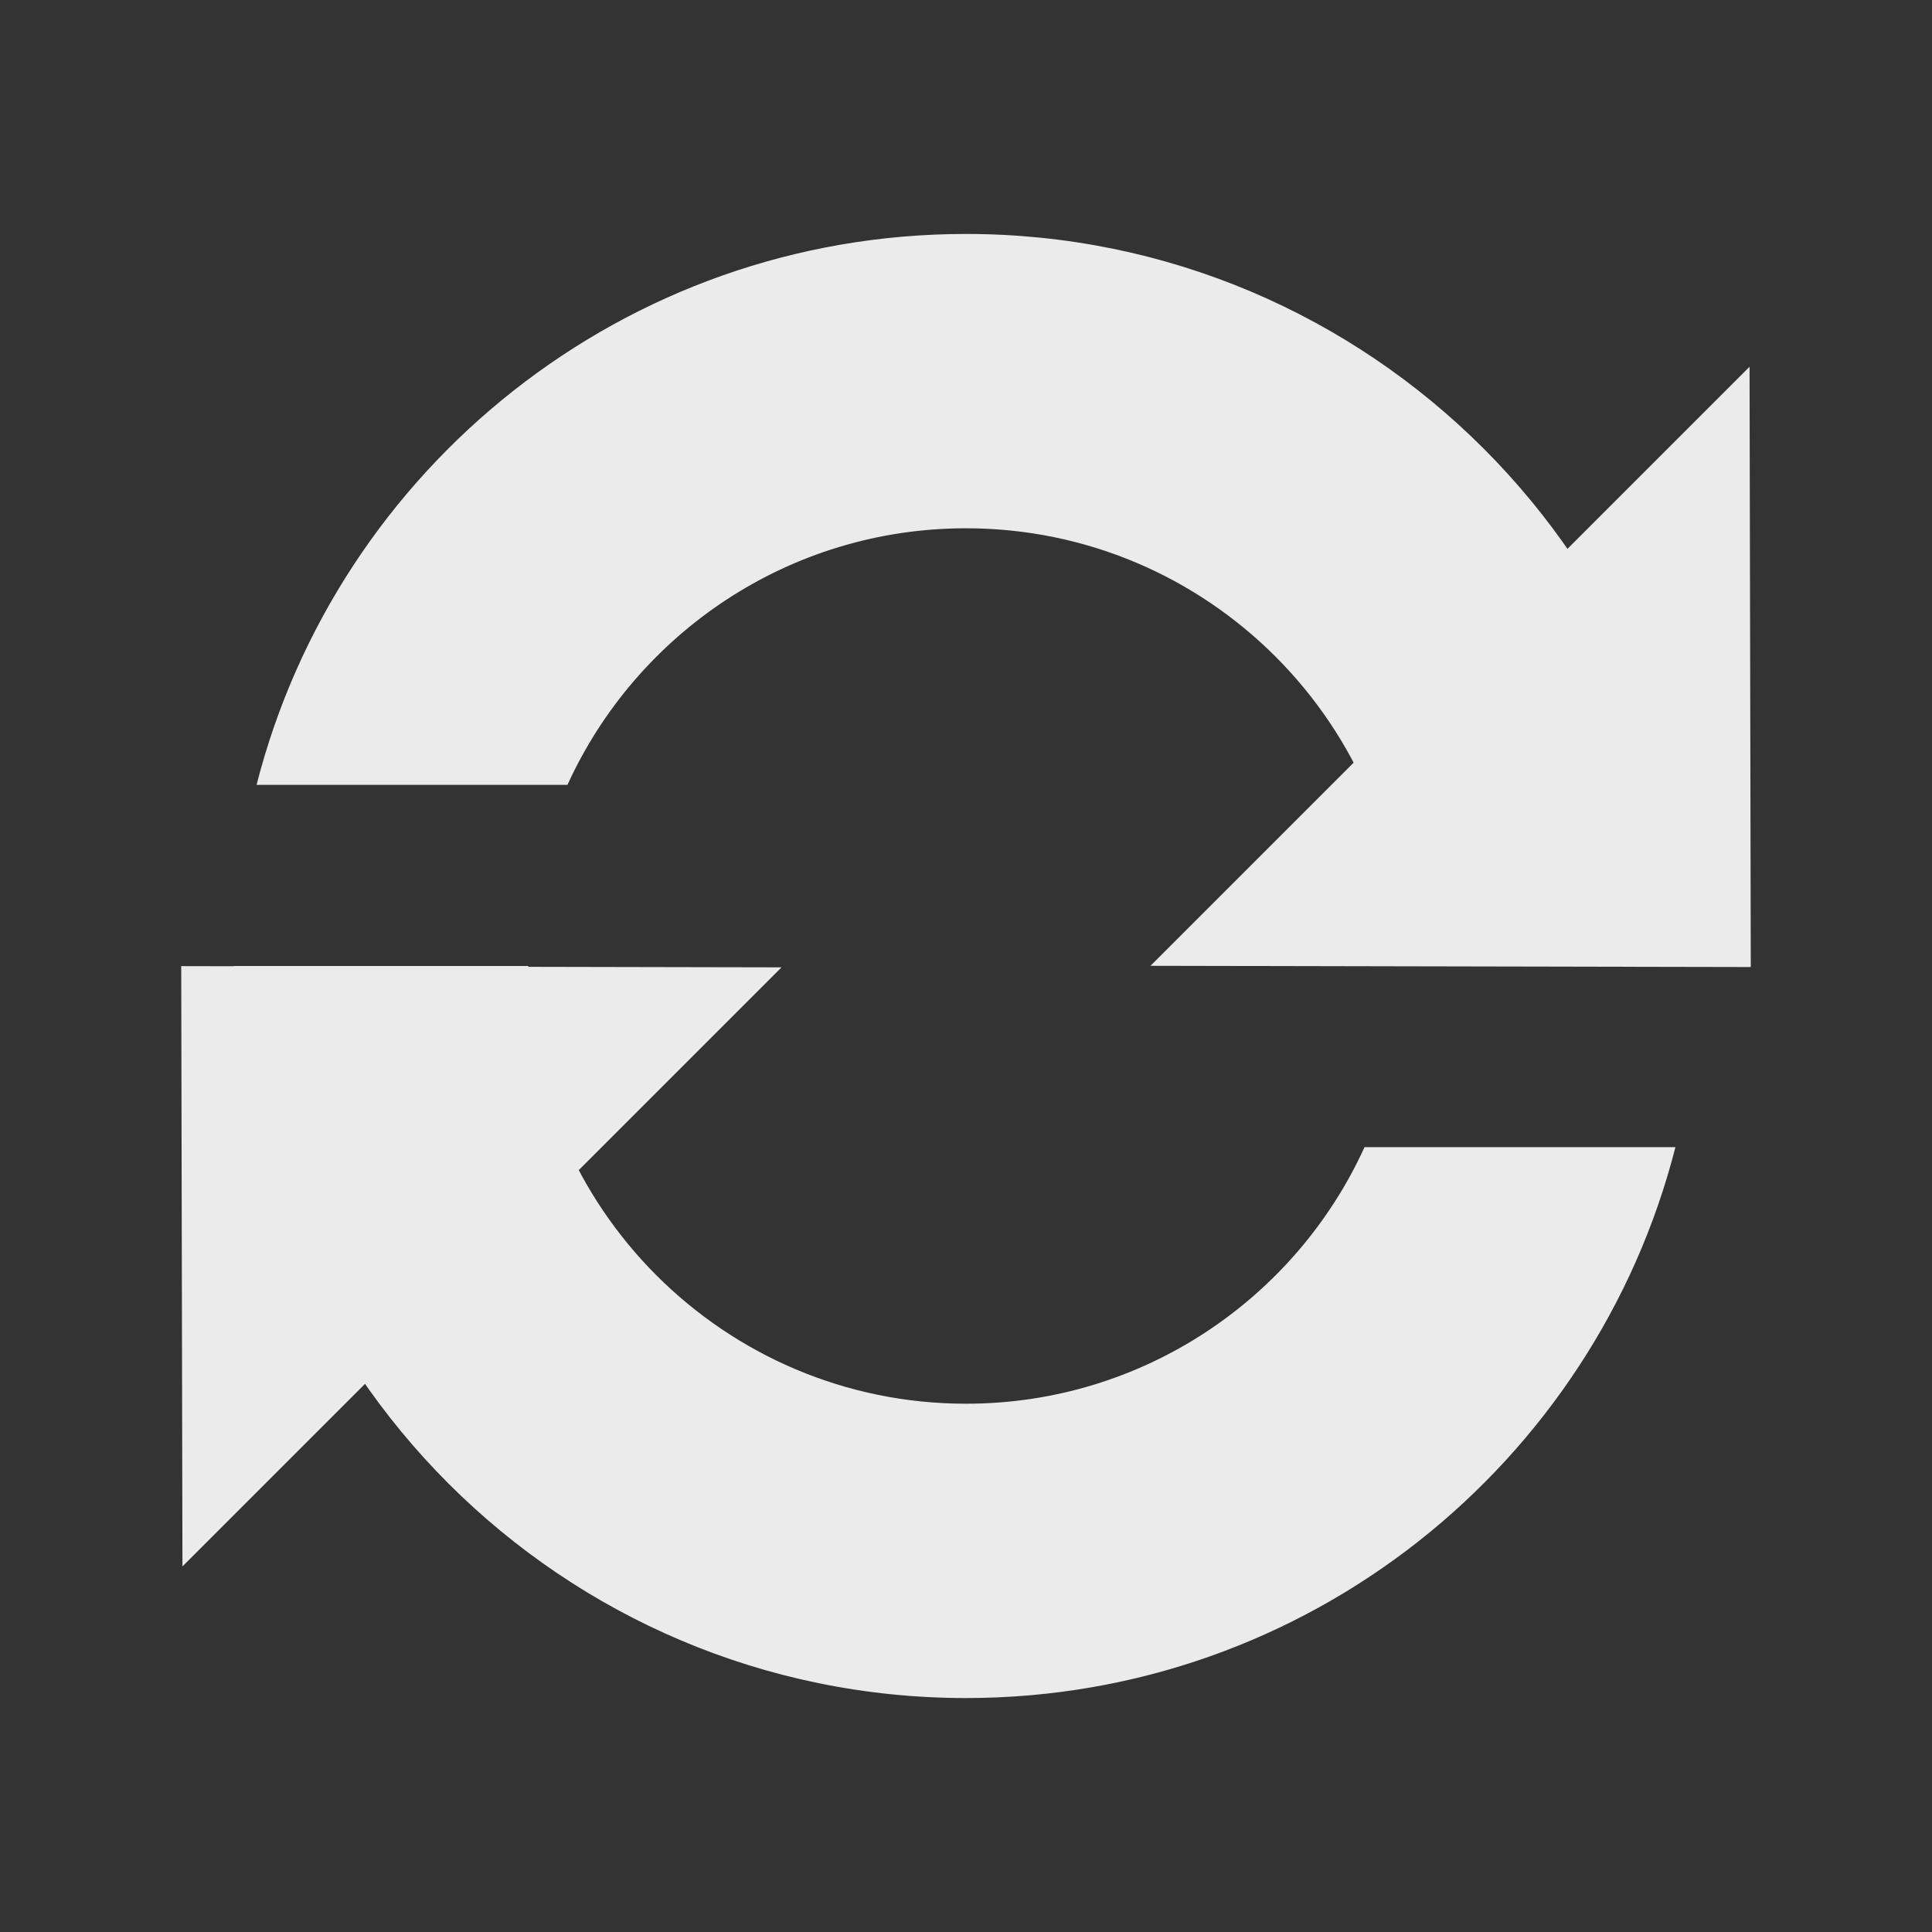 <?xml version="1.0" encoding="UTF-8" standalone="no"?>
<!DOCTYPE svg PUBLIC "-//W3C//DTD SVG 1.1//EN" "http://www.w3.org/Graphics/SVG/1.1/DTD/svg11.dtd">
<svg width="100%" height="100%" viewBox="0 0 256 256" version="1.1" xmlns="http://www.w3.org/2000/svg" xmlns:xlink="http://www.w3.org/1999/xlink" xml:space="preserve" xmlns:serif="http://www.serif.com/" style="fill-rule:evenodd;clip-rule:evenodd;stroke-linejoin:round;stroke-miterlimit:1.414;">
    <rect x="0" y="0" width="256" height="256" fill="#333333" stroke="none"/>
    <path d="M222.003,152C211.311,193.944 173.254,225 128,225C74.464,225 31,181.536 31,128L70,128C70,160.011 95.989,186 128,186C151.454,186 171.674,172.049 180.809,152L222.003,152ZM75.191,104L33.997,104C44.689,62.056 82.746,31 128,31C181.536,31 225,74.464 225,128L186,128C186,95.989 160.011,70 128,70C104.547,70 84.326,83.951 75.191,104Z" style="fill:rgb(235,235,235);"/>
    <g transform="matrix(0.882,-0.882,0.738,0.738,-95.507,98.46)">
        <path d="M51,101L96,155L6,155L51,101Z" style="fill:rgb(235,235,235);"/>
    </g>
    <g transform="matrix(-0.882,0.882,-0.738,-0.738,351.507,157.693)">
        <path d="M51,101L96,155L6,155L51,101Z" style="fill:rgb(235,235,235);"/>
    </g>
</svg>
